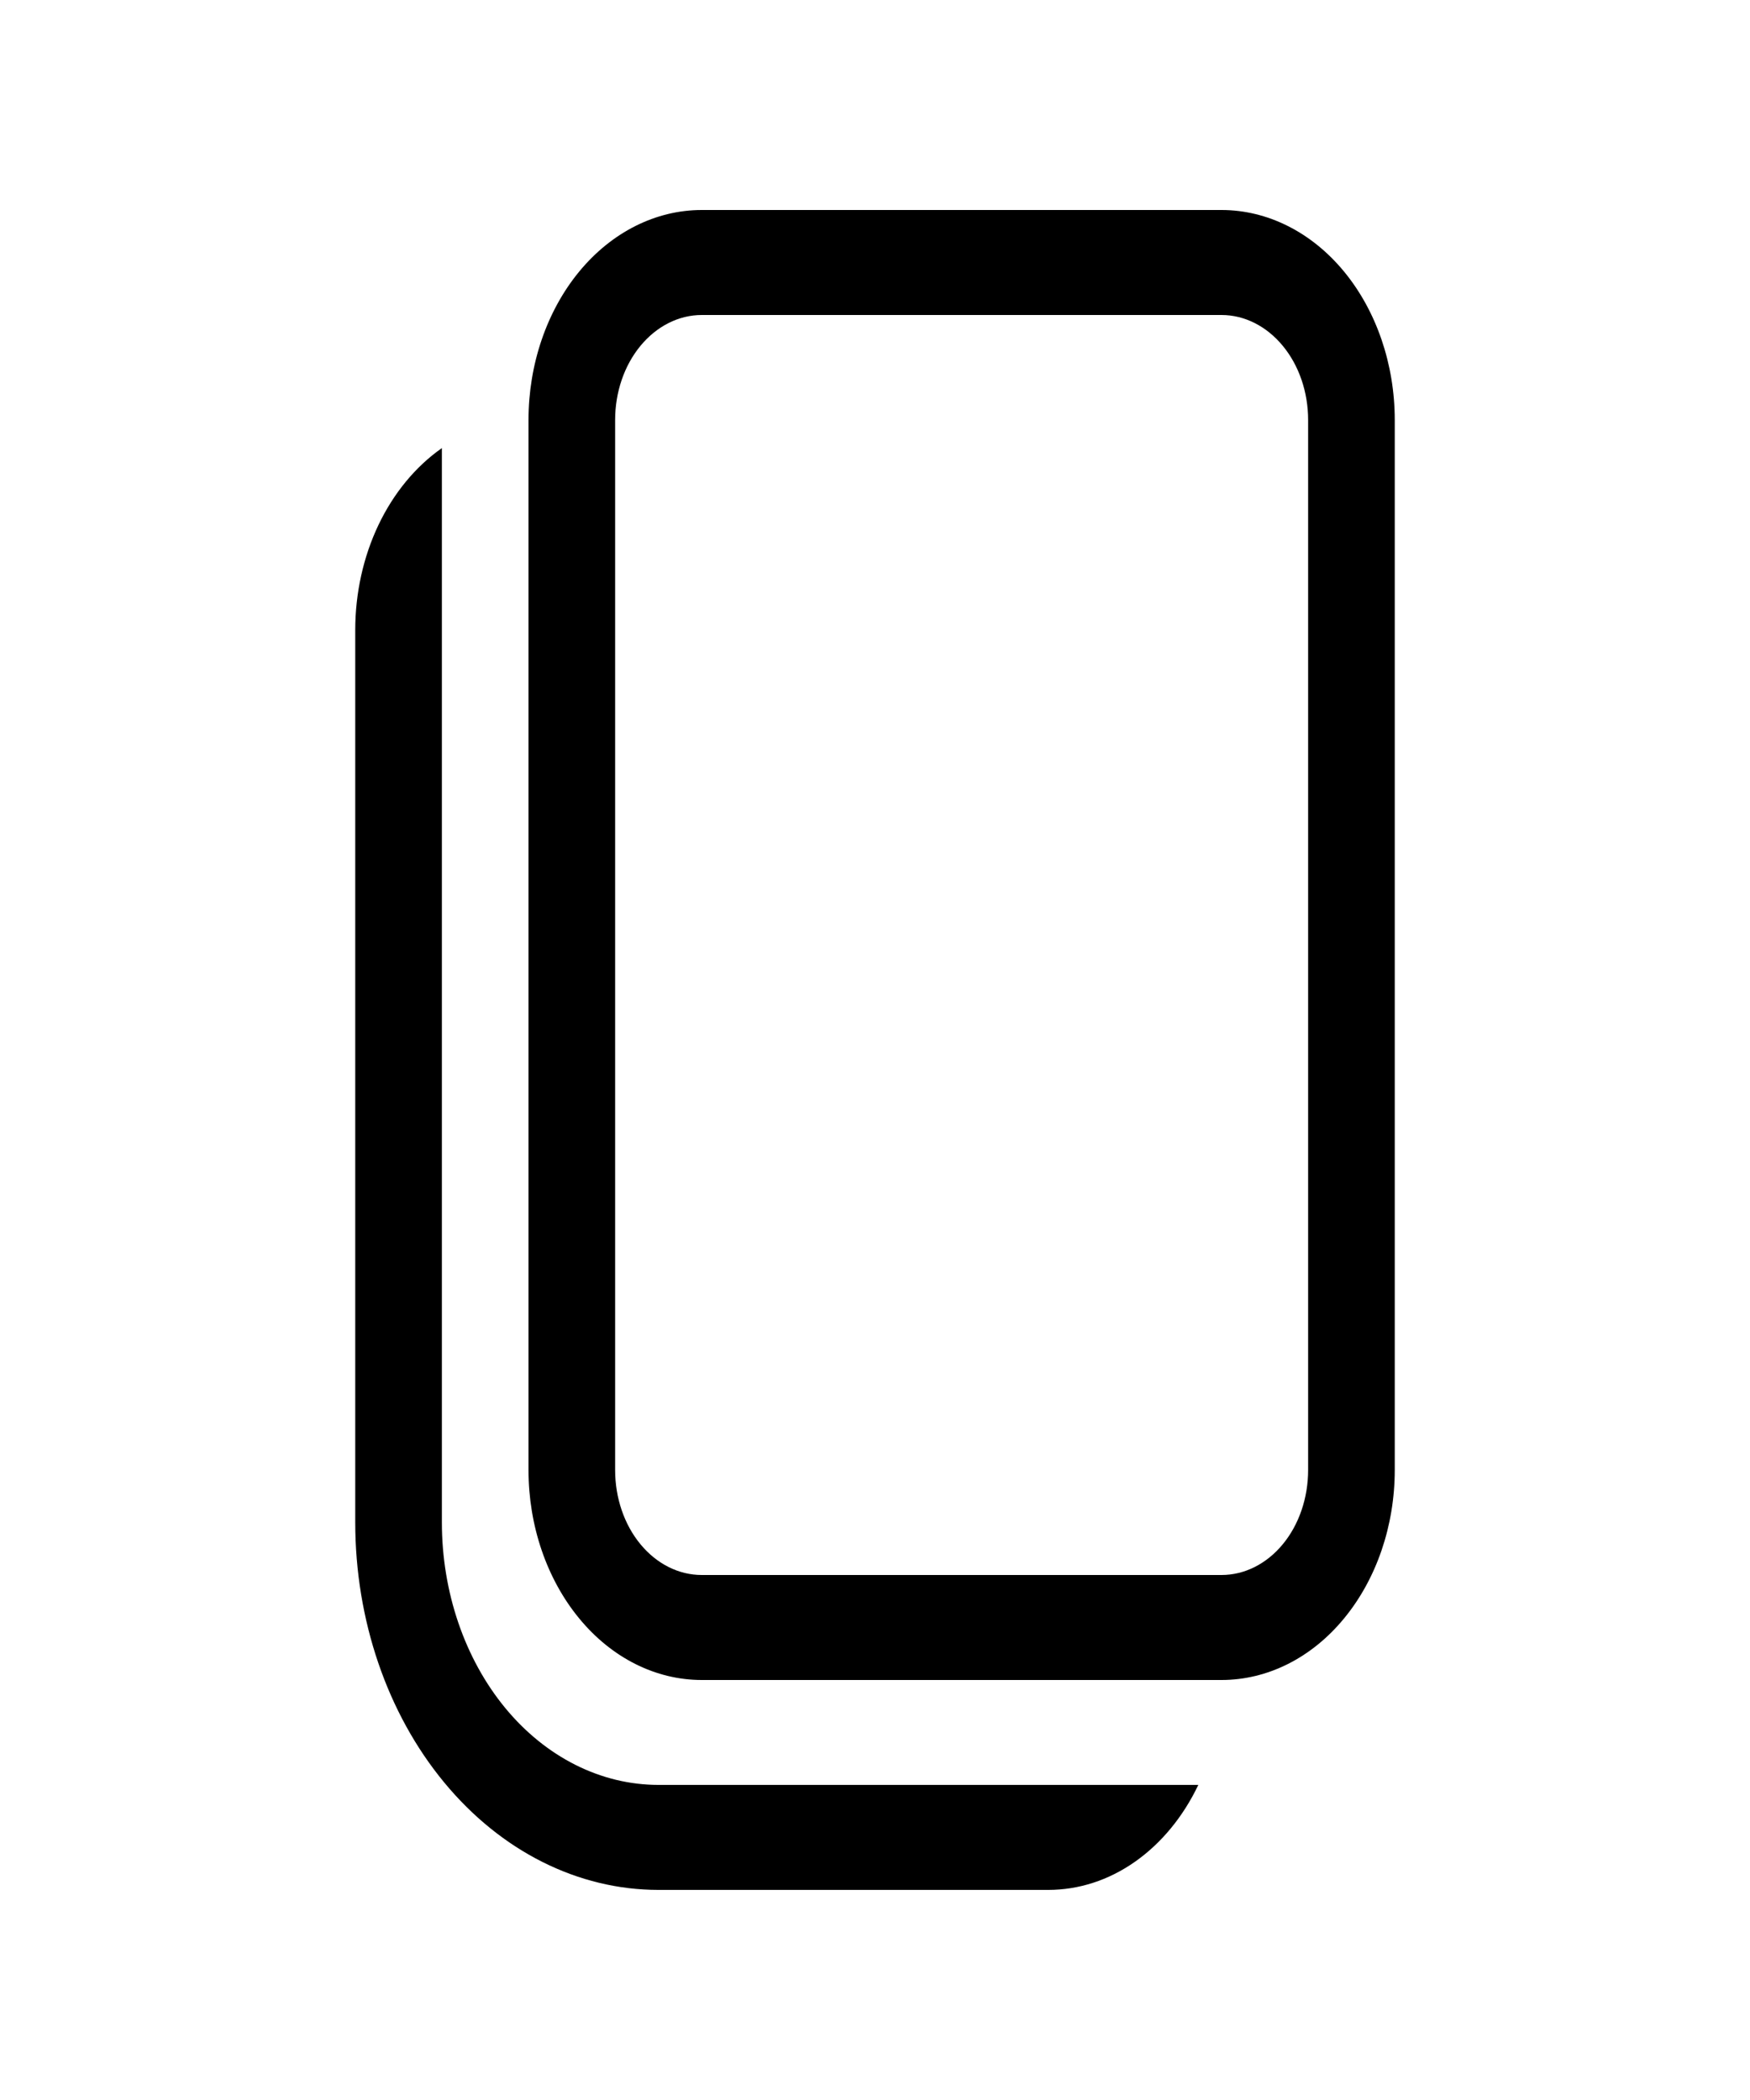 <svg width="20" height="24" viewBox="0 0 20 24" fill="none" xmlns="http://www.w3.org/2000/svg">
<path d="M8.02 2.4C7.495 2.4 6.991 2.653 6.62 3.103C6.249 3.553 6.04 4.164 6.04 4.8V16.8C6.04 17.437 6.249 18.047 6.62 18.497C6.991 18.948 7.495 19.2 8.02 19.2H13.96C14.485 19.2 14.989 18.948 15.36 18.497C15.731 18.047 15.94 17.437 15.94 16.8V4.8C15.94 4.164 15.731 3.553 15.36 3.103C14.989 2.653 14.485 2.4 13.96 2.4H8.02ZM7.03 4.8C7.03 4.482 7.134 4.177 7.32 3.952C7.506 3.727 7.757 3.6 8.02 3.6H13.96C14.223 3.6 14.474 3.727 14.66 3.952C14.846 4.177 14.95 4.482 14.95 4.8V16.8C14.95 17.119 14.846 17.424 14.66 17.649C14.474 17.874 14.223 18 13.96 18H8.02C7.757 18 7.506 17.874 7.32 17.649C7.134 17.424 7.03 17.119 7.03 16.8V4.8Z" fill="black"/>
<path d="M4.06 7.199C4.06 6.778 4.152 6.364 4.325 6C4.499 5.635 4.749 5.332 5.05 5.121V17.399C5.05 18.195 5.311 18.958 5.775 19.521C6.239 20.083 6.869 20.399 7.525 20.399H13.695C13.521 20.764 13.271 21.067 12.97 21.278C12.669 21.489 12.328 21.599 11.98 21.599H7.525C6.606 21.599 5.725 21.157 5.075 20.369C4.425 19.582 4.06 18.513 4.06 17.399V7.199Z" fill="black"/>
</svg>
